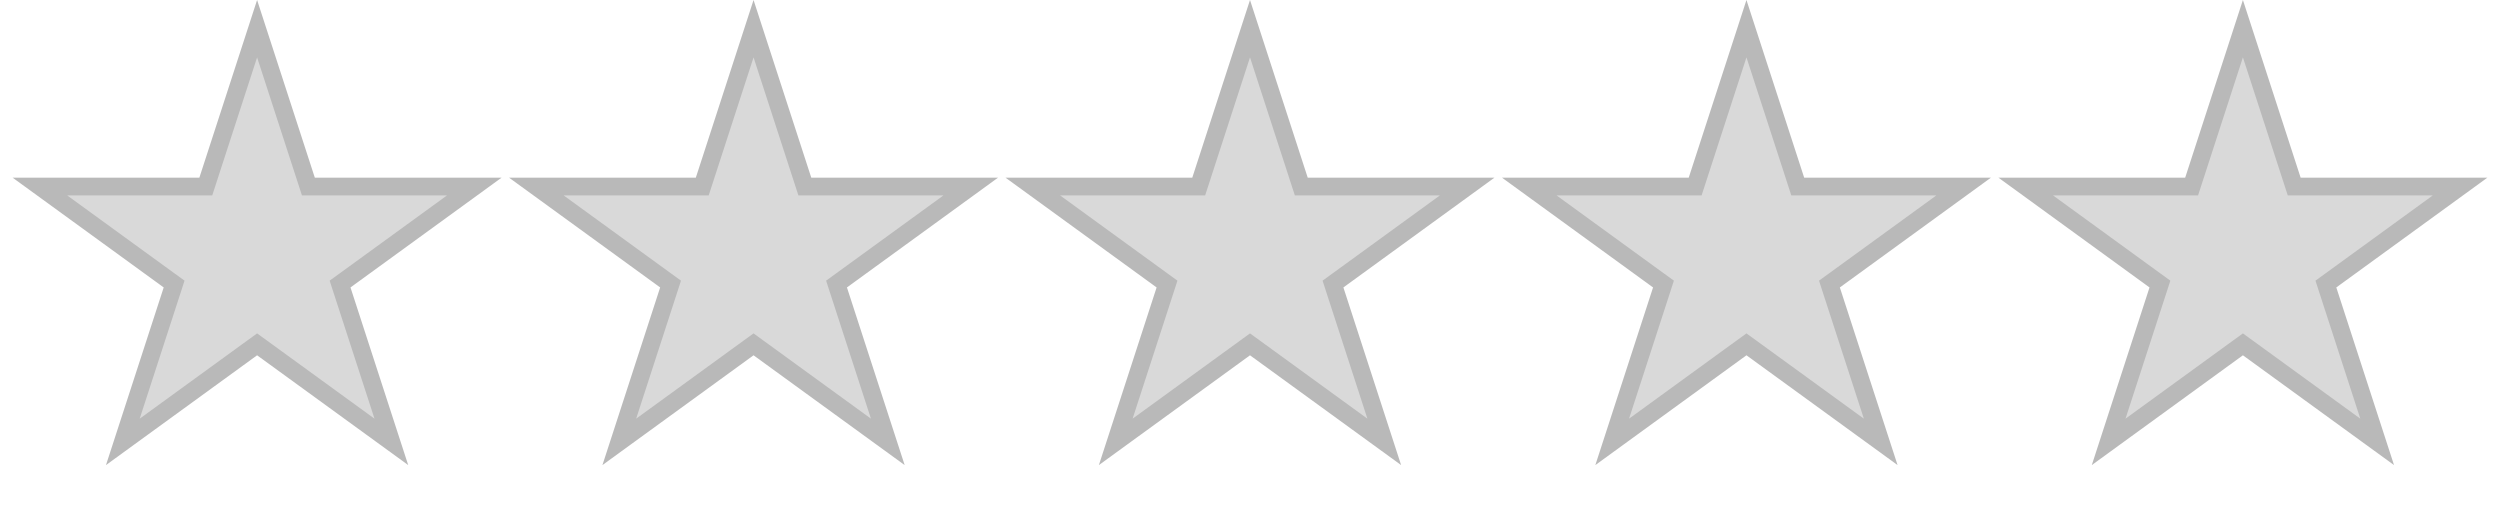 <svg width="141" height="29" viewBox="0 0 141 29" fill="none" xmlns="http://www.w3.org/2000/svg">
<path d="M98.5 1.618L101.28 10.174L101.392 10.519H101.755L110.751 10.519L103.474 15.807L103.18 16.02L103.292 16.366L106.072 24.922L98.794 19.634L98.5 19.421L98.206 19.634L90.928 24.922L93.708 16.366L93.82 16.02L93.526 15.807L86.249 10.519L95.245 10.519H95.608L95.72 10.174L98.5 1.618Z" fill="#D9D9D9" stroke="#B9B9B9"/>
<path d="M126.5 1.618L129.28 10.174L129.392 10.519H129.755L138.751 10.519L131.474 15.807L131.18 16.02L131.292 16.366L134.072 24.922L126.794 19.634L126.5 19.421L126.206 19.634L118.928 24.922L121.708 16.366L121.82 16.02L121.526 15.807L114.249 10.519L123.245 10.519H123.608L123.72 10.174L126.5 1.618Z" fill="#D9D9D9" stroke="#B9B9B9"/>
<path d="M70.5 1.618L73.28 10.174L73.392 10.519H73.755L82.751 10.519L75.474 15.807L75.18 16.02L75.292 16.366L78.072 24.922L70.794 19.634L70.5 19.421L70.206 19.634L62.928 24.922L65.708 16.366L65.82 16.02L65.526 15.807L58.248 10.519L67.245 10.519H67.608L67.72 10.174L70.5 1.618Z" fill="#D9D9D9" stroke="#B9B9B9"/>
<path d="M42.5 1.618L45.28 10.174L45.392 10.519H45.755L54.752 10.519L47.474 15.807L47.18 16.02L47.292 16.366L50.072 24.922L42.794 19.634L42.5 19.421L42.206 19.634L34.928 24.922L37.708 16.366L37.82 16.02L37.526 15.807L30.248 10.519L39.245 10.519H39.608L39.72 10.174L42.5 1.618Z" fill="#D9D9D9" stroke="#B9B9B9"/>
<path d="M14.5 1.618L17.28 10.174L17.392 10.519H17.756L26.752 10.519L19.474 15.807L19.18 16.02L19.292 16.366L22.072 24.922L14.794 19.634L14.5 19.421L14.206 19.634L6.928 24.922L9.708 16.366L9.82 16.02L9.526 15.807L2.249 10.519L11.245 10.519H11.608L11.72 10.174L14.5 1.618Z" fill="#D9D9D9" stroke="#B9B9B9"/>
</svg>
